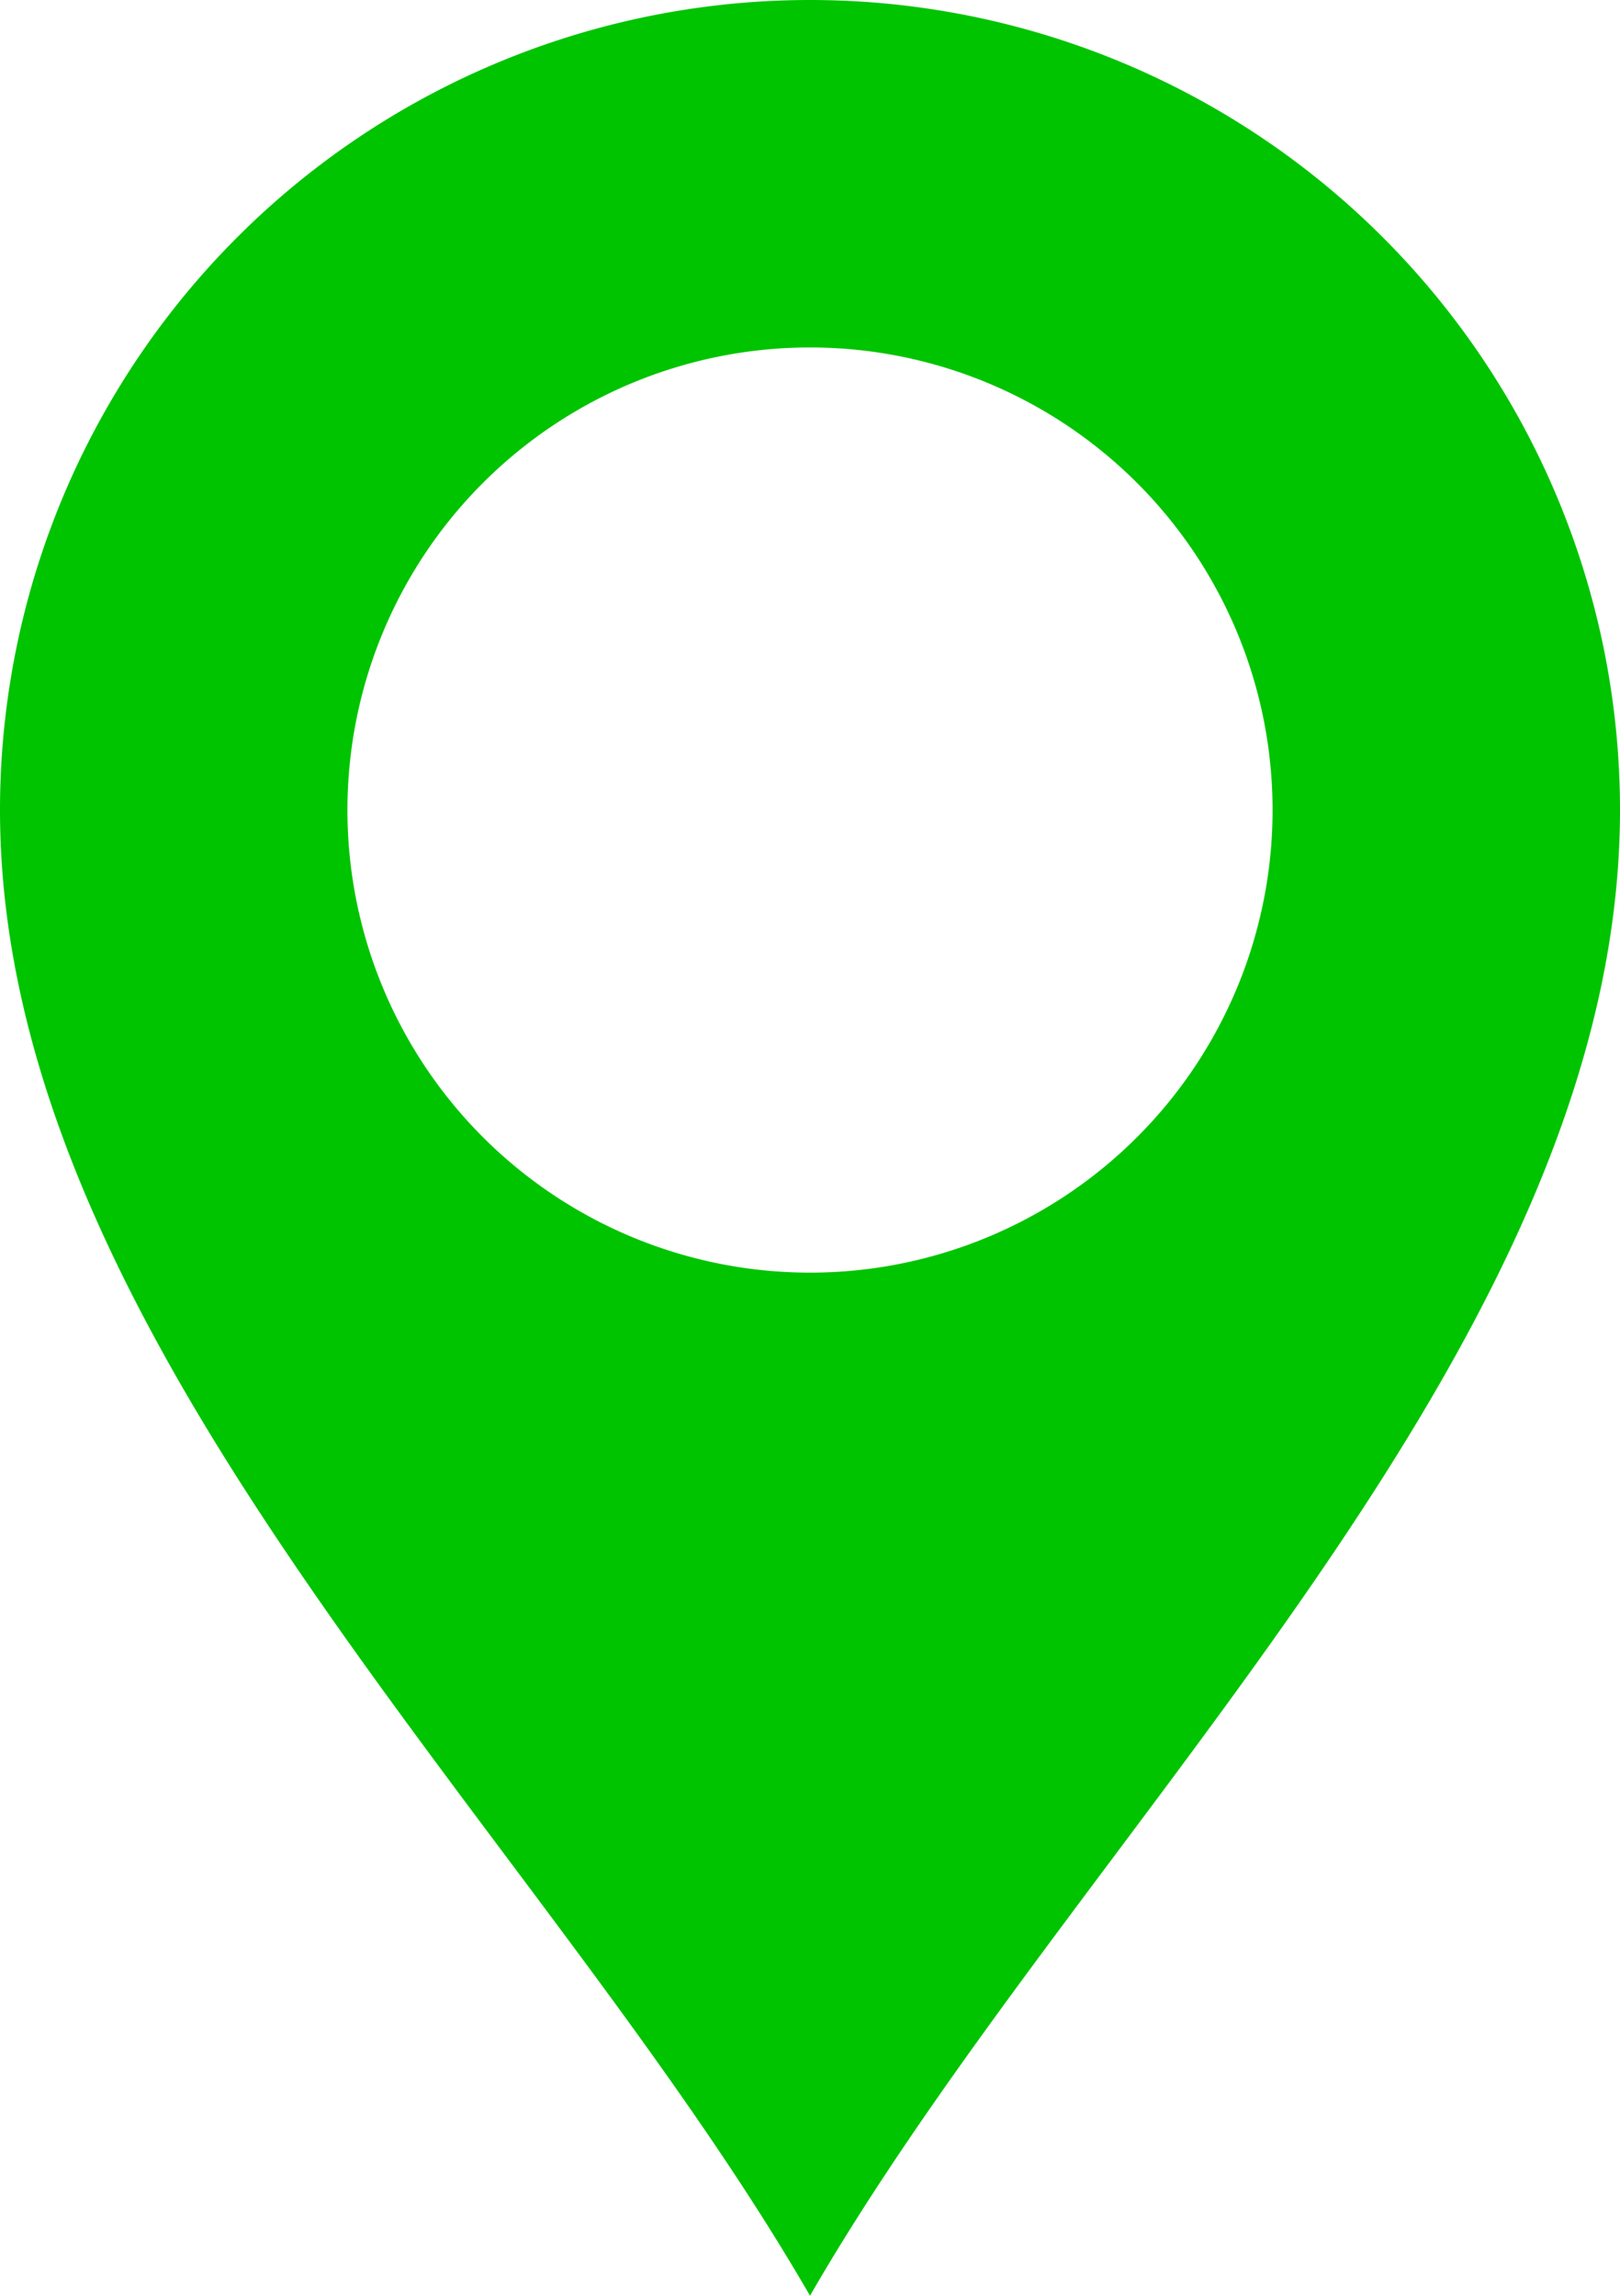 <svg xmlns="http://www.w3.org/2000/svg" width="14.114" height="20" viewBox="0 0 14.114 20">
  <path id="location-to-ui" d="M167.287,14.109a4.03,4.03,0,1,1-4.03,4.03A4.03,4.03,0,0,1,167.287,14.109Zm0,16.973c2.348-4.068,7.057-8.281,7.057-12.943a7.057,7.057,0,1,0-14.114,0c0,4.662,4.709,8.875,7.057,12.943Z" transform="translate(-160.23 -11.082)" fill="#00c400" fill-rule="evenodd"/>
</svg>

